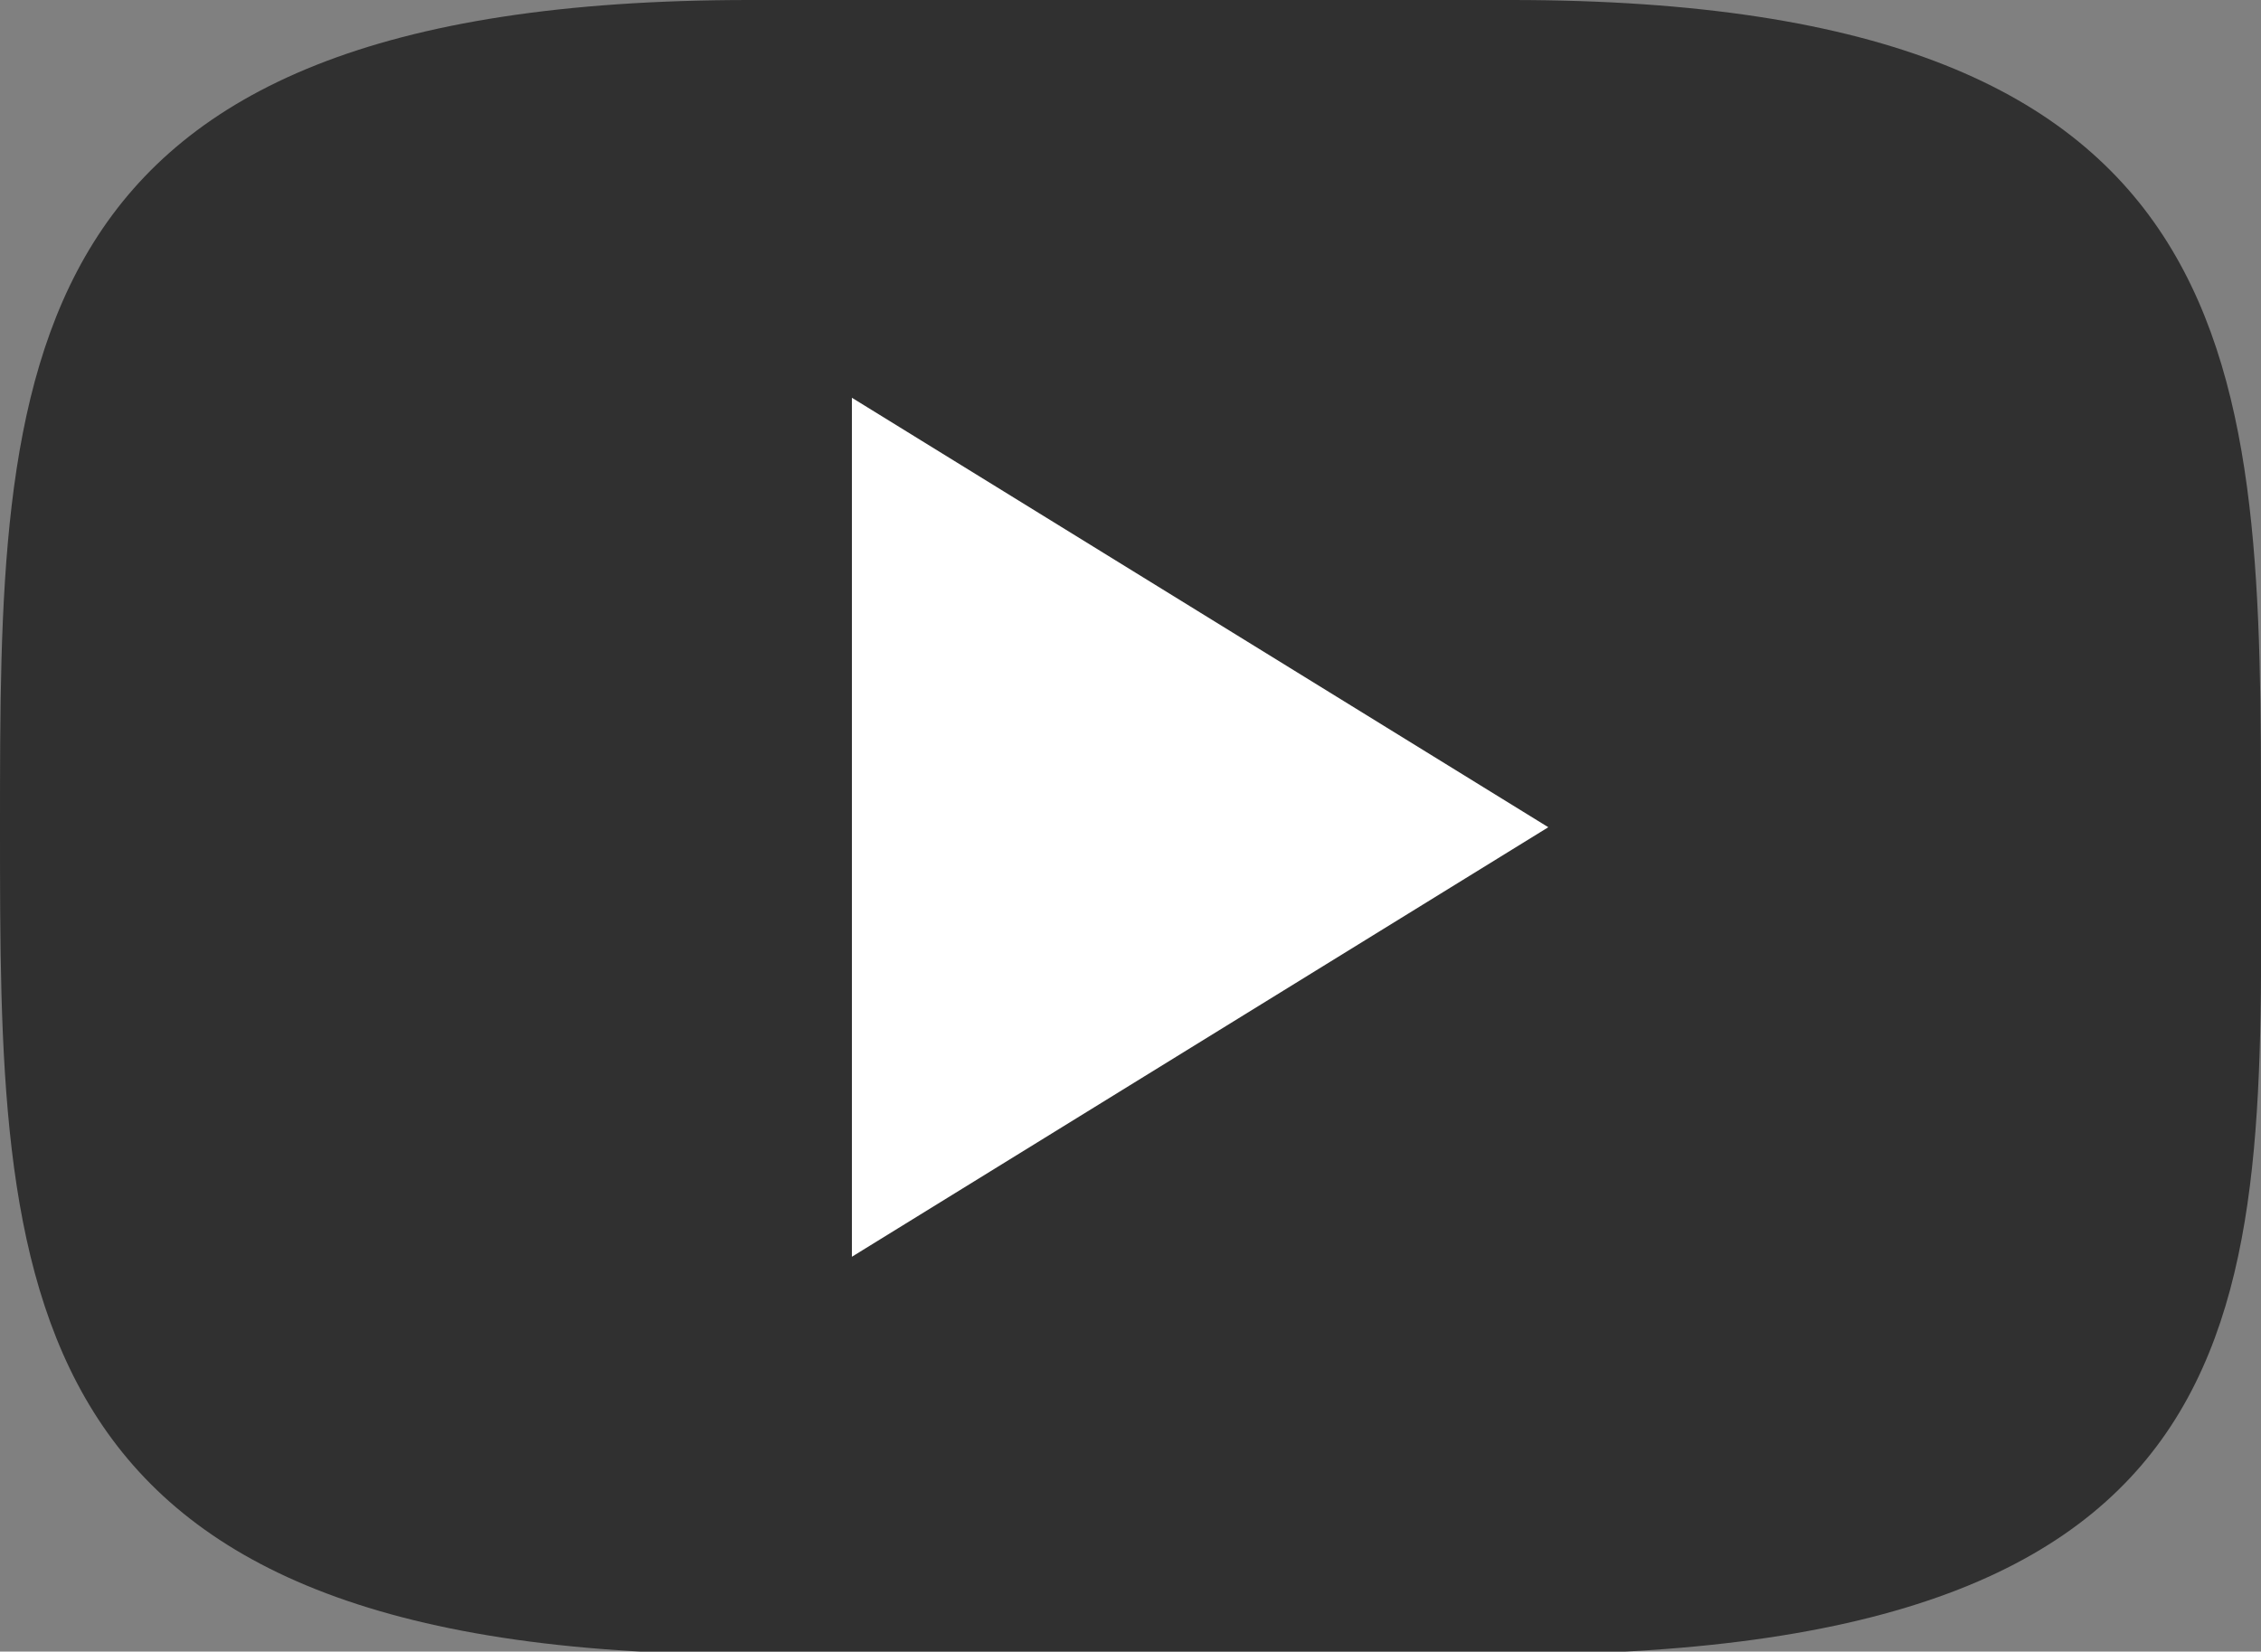 <?xml version="1.0" encoding="utf-8"?>
<!-- Generator: Adobe Illustrator 16.0.0, SVG Export Plug-In . SVG Version: 6.00 Build 0)  -->
<!DOCTYPE svg PUBLIC "-//W3C//DTD SVG 1.1//EN" "http://www.w3.org/Graphics/SVG/1.1/DTD/svg11.dtd">
<svg version="1.1" xmlns="http://www.w3.org/2000/svg" xmlns:xlink="http://www.w3.org/1999/xlink" x="0px" y="0px"
	 width="41.061px" height="30px" viewBox="0 0 41.061 30" enable-background="new 0 0 41.061 30" xml:space="preserve">
<rect x="0" y="0" width="41.061" height="30" fill="#808080" stroke="none"/>
<g id="bg" display="none">
</g>
<g id="Layer_1">
	<path display="none" fill="#303030" d="M23.053,0.31c0,0-10.734-3.282-10.819,11.488H7.939v4.552h4.208v13.654h4.794V16.314
		l6.11,0.035v-4.38l-5.96-0.034c0,0-0.245-4.054,1.48-5.524c1.009-0.858,2.405-1.25,4.479-0.723V0.31z"/>
	<path display="none" fill="#303030" d="M35.816,4.687c0,0-1.755-0.128-3.406-1.53c-6.832-5.792-13.297-3.442-15.871,5.648
		c0,0-11.326,4.576-16.474-6.292c0,0-1.373,12.584,8.465,22.423c0,0,1.014,4.348-8.531,2.86c0,0,9.561,3.548,15.51,1.716
		c0,0,17.275,0.574,16.818-22.88L35.816,4.687z"/>
	<path fill="#303030" d="M41.061,15.025c0,8.298,0.595,15.027-13.612,15.027H13.613C0,30.052,0,23.323,0,15.025l0,0
		C0,6.726,0,0,13.613,0h13.835C41.064,0,41.061,6.726,41.061,15.025L41.061,15.025z"/>
	<polyline fill="#FFFFFF" points="15.471,7.225 15.471,22.828 28.118,15.026 	"/>
</g>
</svg>
